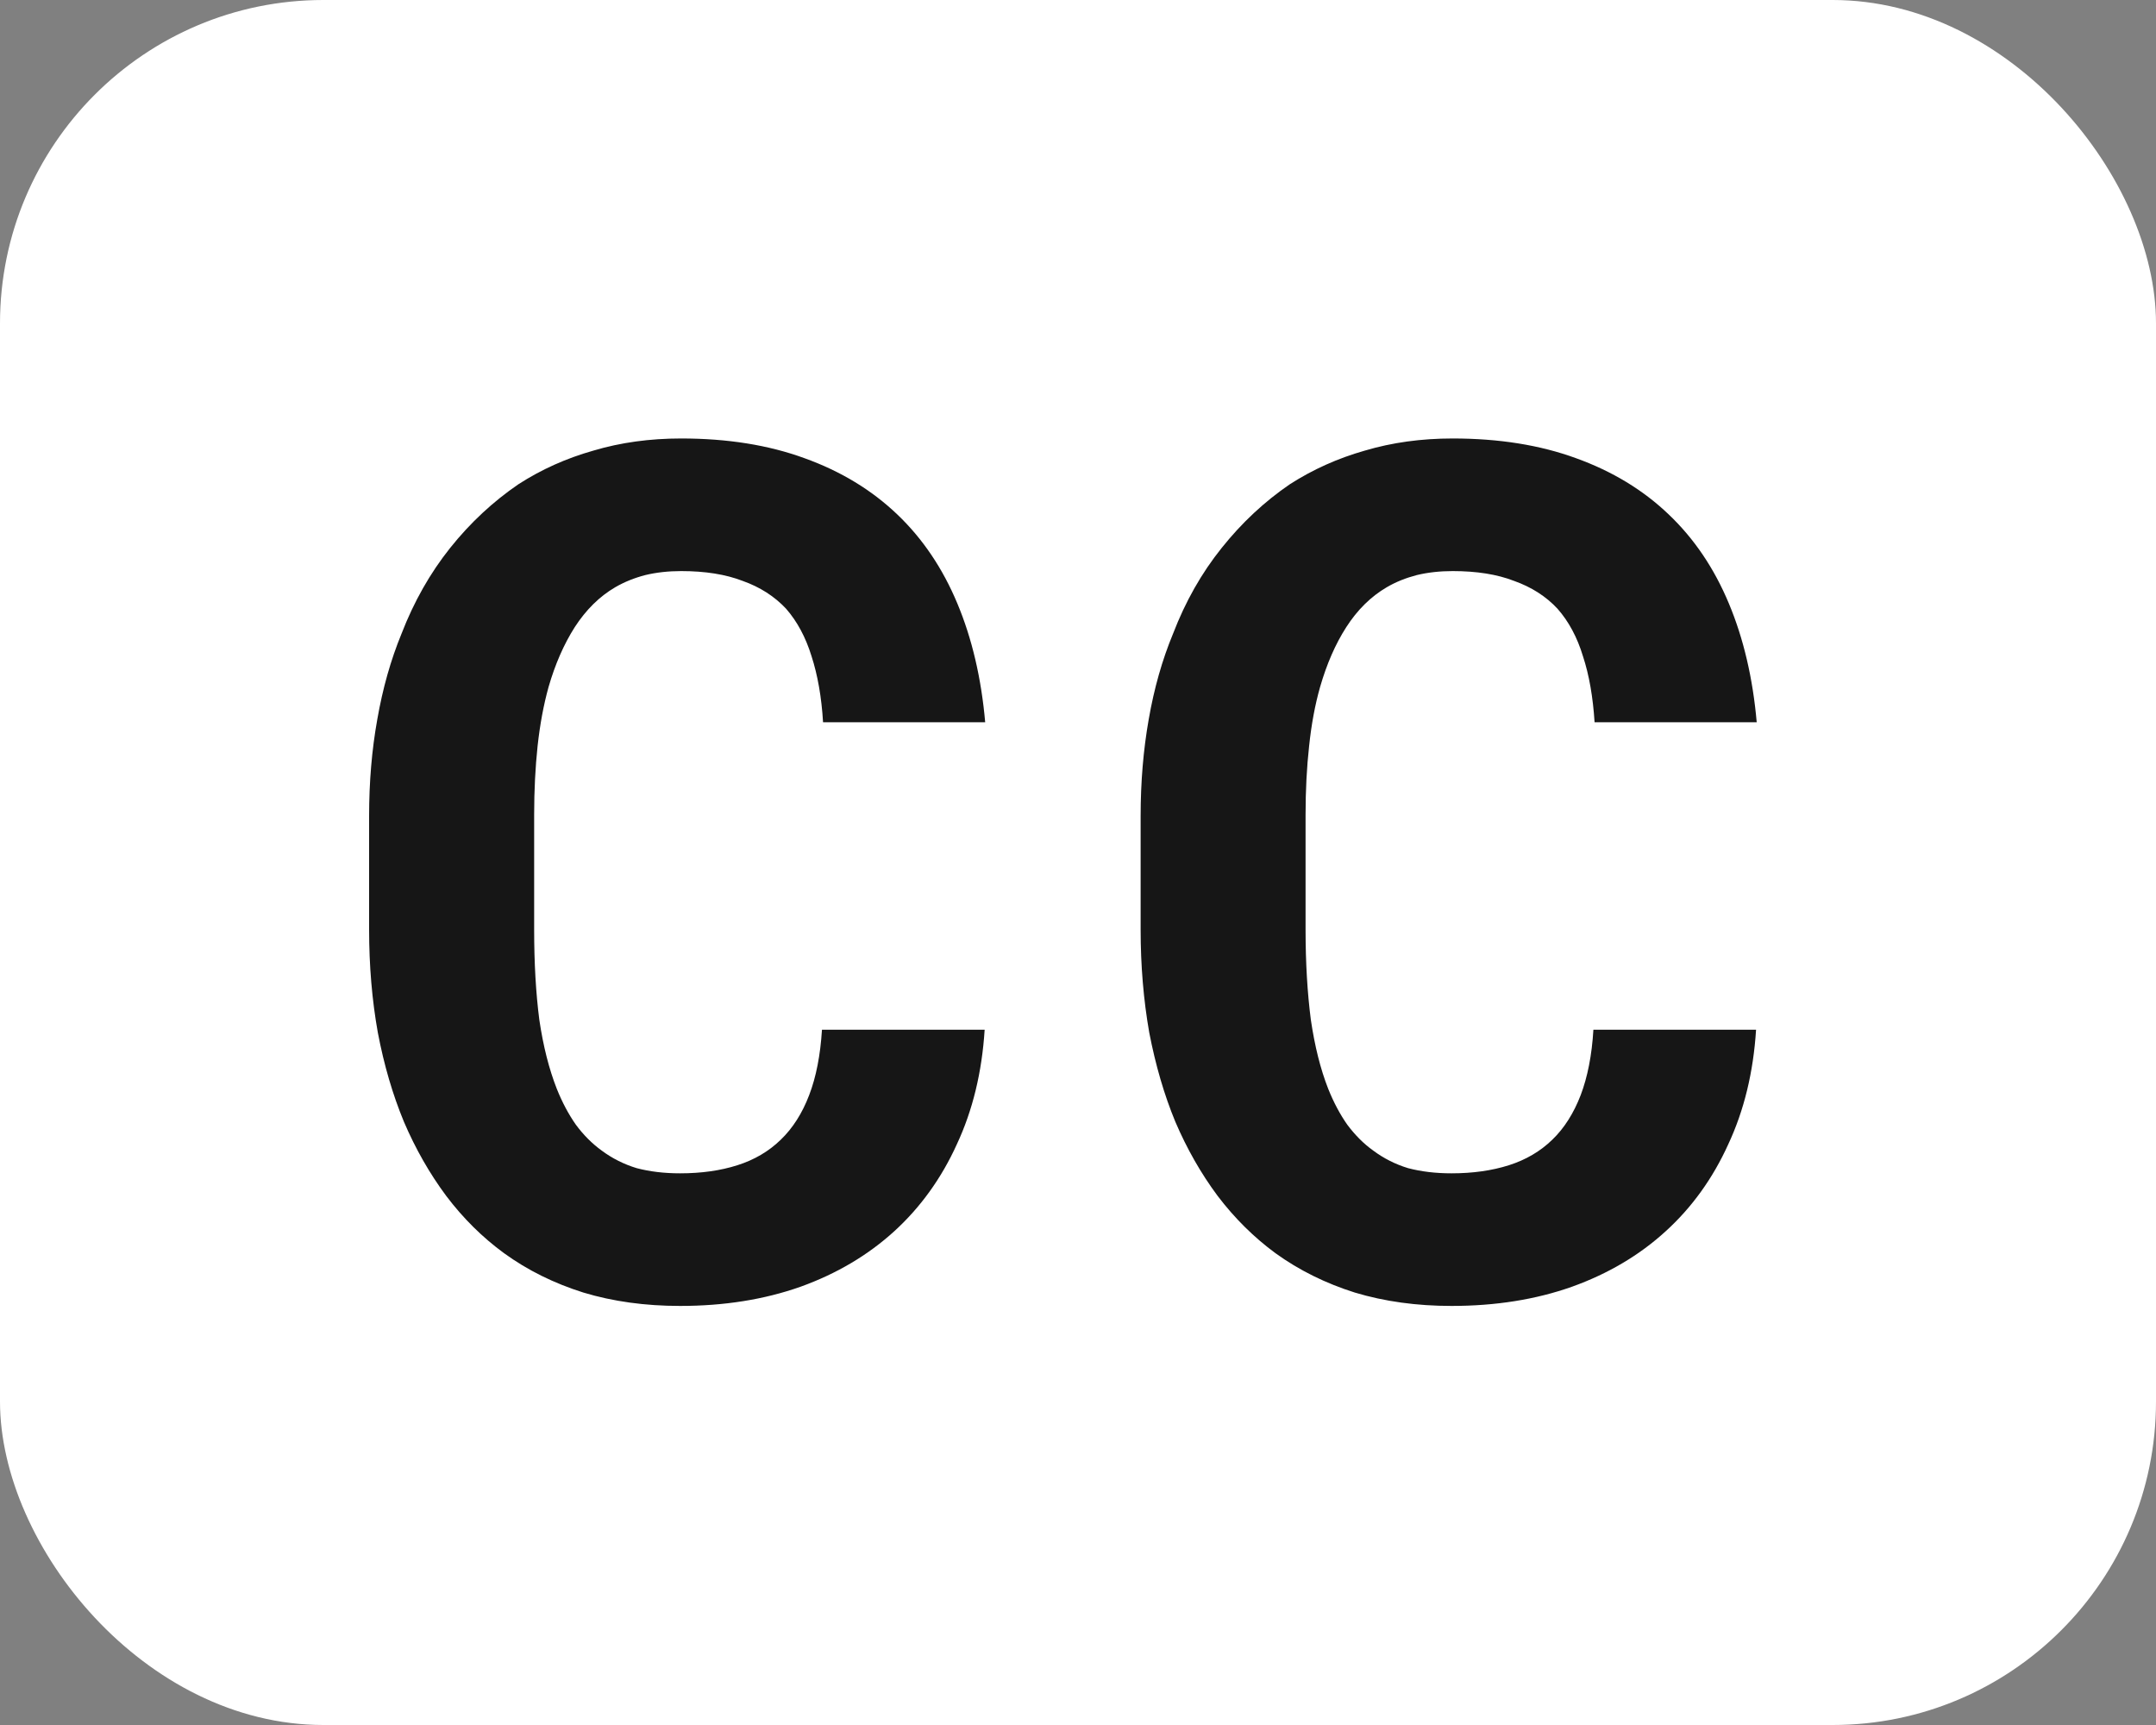 <svg width="20" height="16" viewBox="0 0 20 16" fill="none" xmlns="http://www.w3.org/2000/svg">
<rect x="0" y="0" width="20" height="16" fill="#808080" stroke="none"/>
<rect width="20" height="16" rx="3" fill="white"/>
<path d="M9.134 9.551C9.109 9.945 9.023 10.299 8.876 10.614C8.733 10.929 8.539 11.198 8.296 11.42C8.052 11.642 7.762 11.814 7.426 11.935C7.089 12.054 6.717 12.113 6.309 12.113C5.986 12.113 5.687 12.072 5.412 11.989C5.139 11.903 4.894 11.782 4.676 11.624C4.475 11.477 4.296 11.3 4.139 11.092C3.985 10.885 3.854 10.655 3.747 10.405C3.643 10.154 3.562 9.878 3.505 9.578C3.451 9.277 3.424 8.958 3.424 8.622V7.569C3.424 7.254 3.449 6.955 3.5 6.672C3.55 6.385 3.625 6.12 3.725 5.877C3.84 5.58 3.99 5.315 4.176 5.082C4.362 4.849 4.574 4.652 4.81 4.491C5.021 4.355 5.252 4.251 5.503 4.18C5.757 4.104 6.029 4.067 6.319 4.067C6.749 4.067 7.13 4.128 7.463 4.25C7.8 4.371 8.086 4.545 8.323 4.771C8.559 4.996 8.745 5.272 8.881 5.598C9.017 5.923 9.103 6.291 9.139 6.699H7.635C7.621 6.466 7.585 6.262 7.528 6.086C7.474 5.911 7.395 5.764 7.292 5.646C7.184 5.531 7.05 5.445 6.889 5.388C6.731 5.327 6.541 5.297 6.319 5.297C6.201 5.297 6.09 5.309 5.986 5.334C5.886 5.36 5.793 5.397 5.707 5.447C5.56 5.533 5.435 5.657 5.331 5.818C5.231 5.975 5.15 6.16 5.089 6.371C5.043 6.536 5.009 6.718 4.987 6.919C4.966 7.116 4.955 7.329 4.955 7.558V8.622C4.955 8.933 4.971 9.212 5.003 9.459C5.039 9.703 5.093 9.916 5.165 10.099C5.215 10.224 5.274 10.335 5.342 10.432C5.413 10.528 5.494 10.609 5.583 10.673C5.68 10.745 5.788 10.799 5.906 10.835C6.028 10.867 6.162 10.883 6.309 10.883C6.506 10.883 6.683 10.858 6.84 10.808C6.998 10.758 7.132 10.679 7.243 10.571C7.354 10.464 7.442 10.326 7.506 10.158C7.571 9.989 7.61 9.787 7.625 9.551H9.134ZM16.29 9.551C16.265 9.945 16.179 10.299 16.032 10.614C15.889 10.929 15.696 11.198 15.452 11.42C15.209 11.642 14.919 11.814 14.582 11.935C14.246 12.054 13.873 12.113 13.465 12.113C13.143 12.113 12.844 12.072 12.568 11.989C12.296 11.903 12.051 11.782 11.832 11.624C11.632 11.477 11.453 11.3 11.295 11.092C11.141 10.885 11.01 10.655 10.903 10.405C10.799 10.154 10.719 9.878 10.661 9.578C10.608 9.277 10.581 8.958 10.581 8.622V7.569C10.581 7.254 10.606 6.955 10.656 6.672C10.706 6.385 10.781 6.12 10.882 5.877C10.996 5.58 11.146 5.315 11.333 5.082C11.519 4.849 11.73 4.652 11.966 4.491C12.178 4.355 12.409 4.251 12.659 4.18C12.914 4.104 13.186 4.067 13.476 4.067C13.905 4.067 14.287 4.128 14.62 4.25C14.956 4.371 15.243 4.545 15.479 4.771C15.716 4.996 15.902 5.272 16.038 5.598C16.174 5.923 16.26 6.291 16.296 6.699H14.792C14.777 6.466 14.742 6.262 14.684 6.086C14.631 5.911 14.552 5.764 14.448 5.646C14.341 5.531 14.206 5.445 14.045 5.388C13.888 5.327 13.698 5.297 13.476 5.297C13.358 5.297 13.247 5.309 13.143 5.334C13.043 5.36 12.949 5.397 12.864 5.447C12.717 5.533 12.591 5.657 12.488 5.818C12.387 5.975 12.307 6.16 12.246 6.371C12.199 6.536 12.165 6.718 12.144 6.919C12.122 7.116 12.111 7.329 12.111 7.558V8.622C12.111 8.933 12.128 9.212 12.16 9.459C12.196 9.703 12.249 9.916 12.321 10.099C12.371 10.224 12.43 10.335 12.498 10.432C12.57 10.528 12.65 10.609 12.74 10.673C12.837 10.745 12.944 10.799 13.062 10.835C13.184 10.867 13.318 10.883 13.465 10.883C13.662 10.883 13.839 10.858 13.997 10.808C14.154 10.758 14.289 10.679 14.4 10.571C14.511 10.464 14.598 10.326 14.663 10.158C14.727 9.989 14.767 9.787 14.781 9.551H16.29Z" fill="#161616"/>
</svg>
